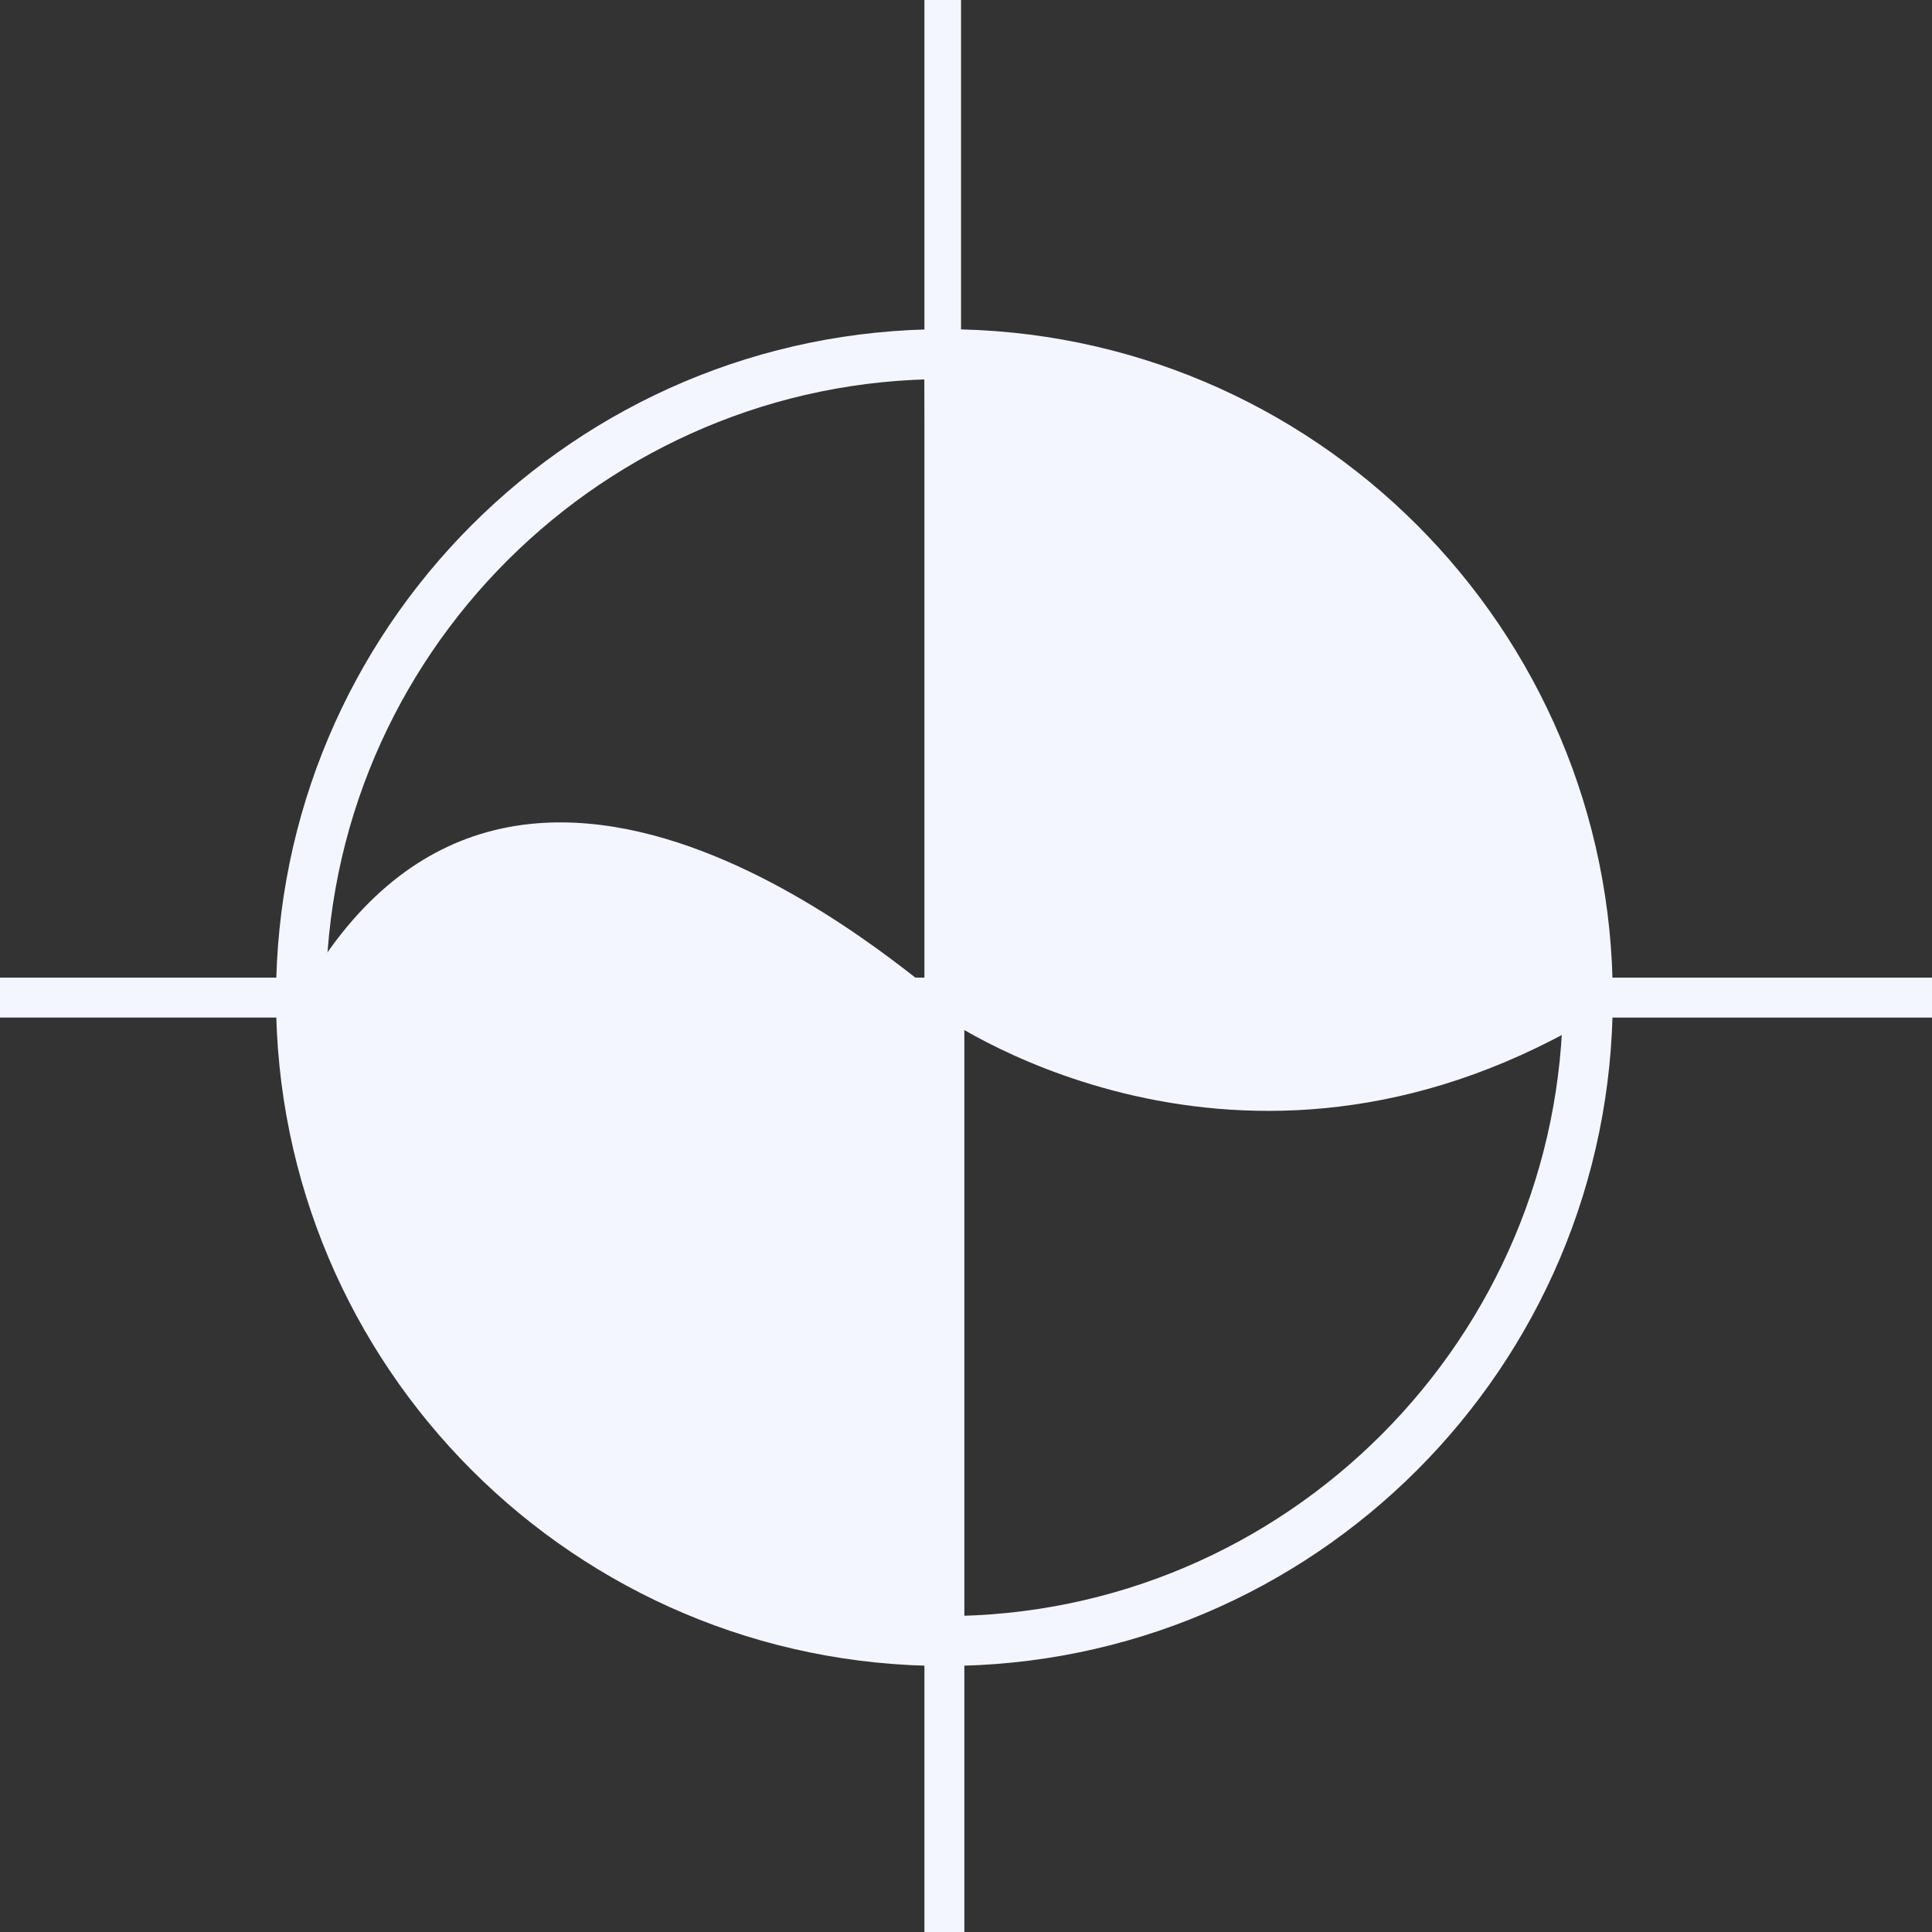 <svg width="82" height="82" viewBox="0 0 82 82" fill="none" xmlns="http://www.w3.org/2000/svg">
<rect x="0" y="0" width="82" height="82" fill="#333333" stroke="none"/>
<path d="M40.083 70.427C35.99 70.427 32.179 69.58 28.509 67.886L27.804 67.745C23.146 65.487 19.053 61.959 16.231 57.442C15.807 56.878 15.525 56.313 15.243 55.749C12.985 51.656 11.855 46.998 11.855 42.341V42.2C11.855 26.816 24.558 14.114 39.941 14.114H40.788V14.96V41.917C43.047 43.329 53.914 49.398 66.757 41.635L68.028 40.929V42.341C68.169 57.866 55.608 70.427 40.083 70.427ZM39.236 15.807C24.981 16.372 13.549 27.945 13.549 42.2V42.341C13.549 46.716 14.678 51.091 16.795 54.902C17.078 55.467 17.36 56.031 17.783 56.454C20.465 60.688 24.134 63.935 28.651 66.052L29.215 66.334C32.602 67.886 36.272 68.733 40.083 68.733C54.196 68.733 65.769 57.584 66.616 43.752C51.938 51.797 39.8 43.047 39.659 42.905L39.377 42.623V41.353H39.518L39.236 15.807Z" fill="#F3F6FF"/>
<path d="M61.254 26.534C58.855 23.288 55.608 20.606 52.08 18.771L52.786 17.36C56.596 19.336 59.984 22.158 62.524 25.546L61.254 26.534Z" fill="#F3F6FF"/>
<path d="M40.93 42.341H39.236V82H40.93V42.341Z" fill="#F3F6FF"/>
<path d="M39.236 42.341V0H40.789V42.341H39.236Z" fill="#F3F6FF"/>
<path d="M82 43.188H67.463L67.322 41.494H82V43.188Z" fill="#F3F6FF"/>
<path d="M39.941 41.494H0V43.188H39.941V41.494Z" fill="#F3F6FF"/>
<path d="M67.322 42.341C52.502 51.232 39.941 42.341 39.941 42.341H40.083V15.102C44.034 15.102 47.845 15.948 51.373 17.501C51.797 17.642 52.22 17.924 52.502 18.065C56.172 20.041 59.418 22.723 61.959 26.11C62.241 26.392 62.523 26.816 62.664 27.098C63.088 27.663 63.37 28.227 63.793 28.792C66.052 32.744 67.322 37.401 67.322 42.341Z" fill="#F3F6FF"/>
<path d="M39.942 42.341V69.721C24.982 69.721 12.703 57.301 12.703 42.341C21.736 25.969 38.813 41.635 39.942 42.341Z" fill="#F3F6FF"/>
<path d="M40.083 70.709C24.417 70.709 11.715 58.007 11.715 42.341C11.715 26.675 24.417 13.972 40.083 13.972C55.749 13.972 68.451 26.675 68.451 42.341C68.451 58.007 55.749 70.709 40.083 70.709ZM40.083 16.09C25.687 16.09 13.832 27.804 13.832 42.341C13.832 56.737 25.546 68.592 40.083 68.592C54.62 68.592 66.335 56.737 66.335 42.341C66.335 27.804 54.479 16.09 40.083 16.09Z" fill="#F3F6FF"/>
</svg>
